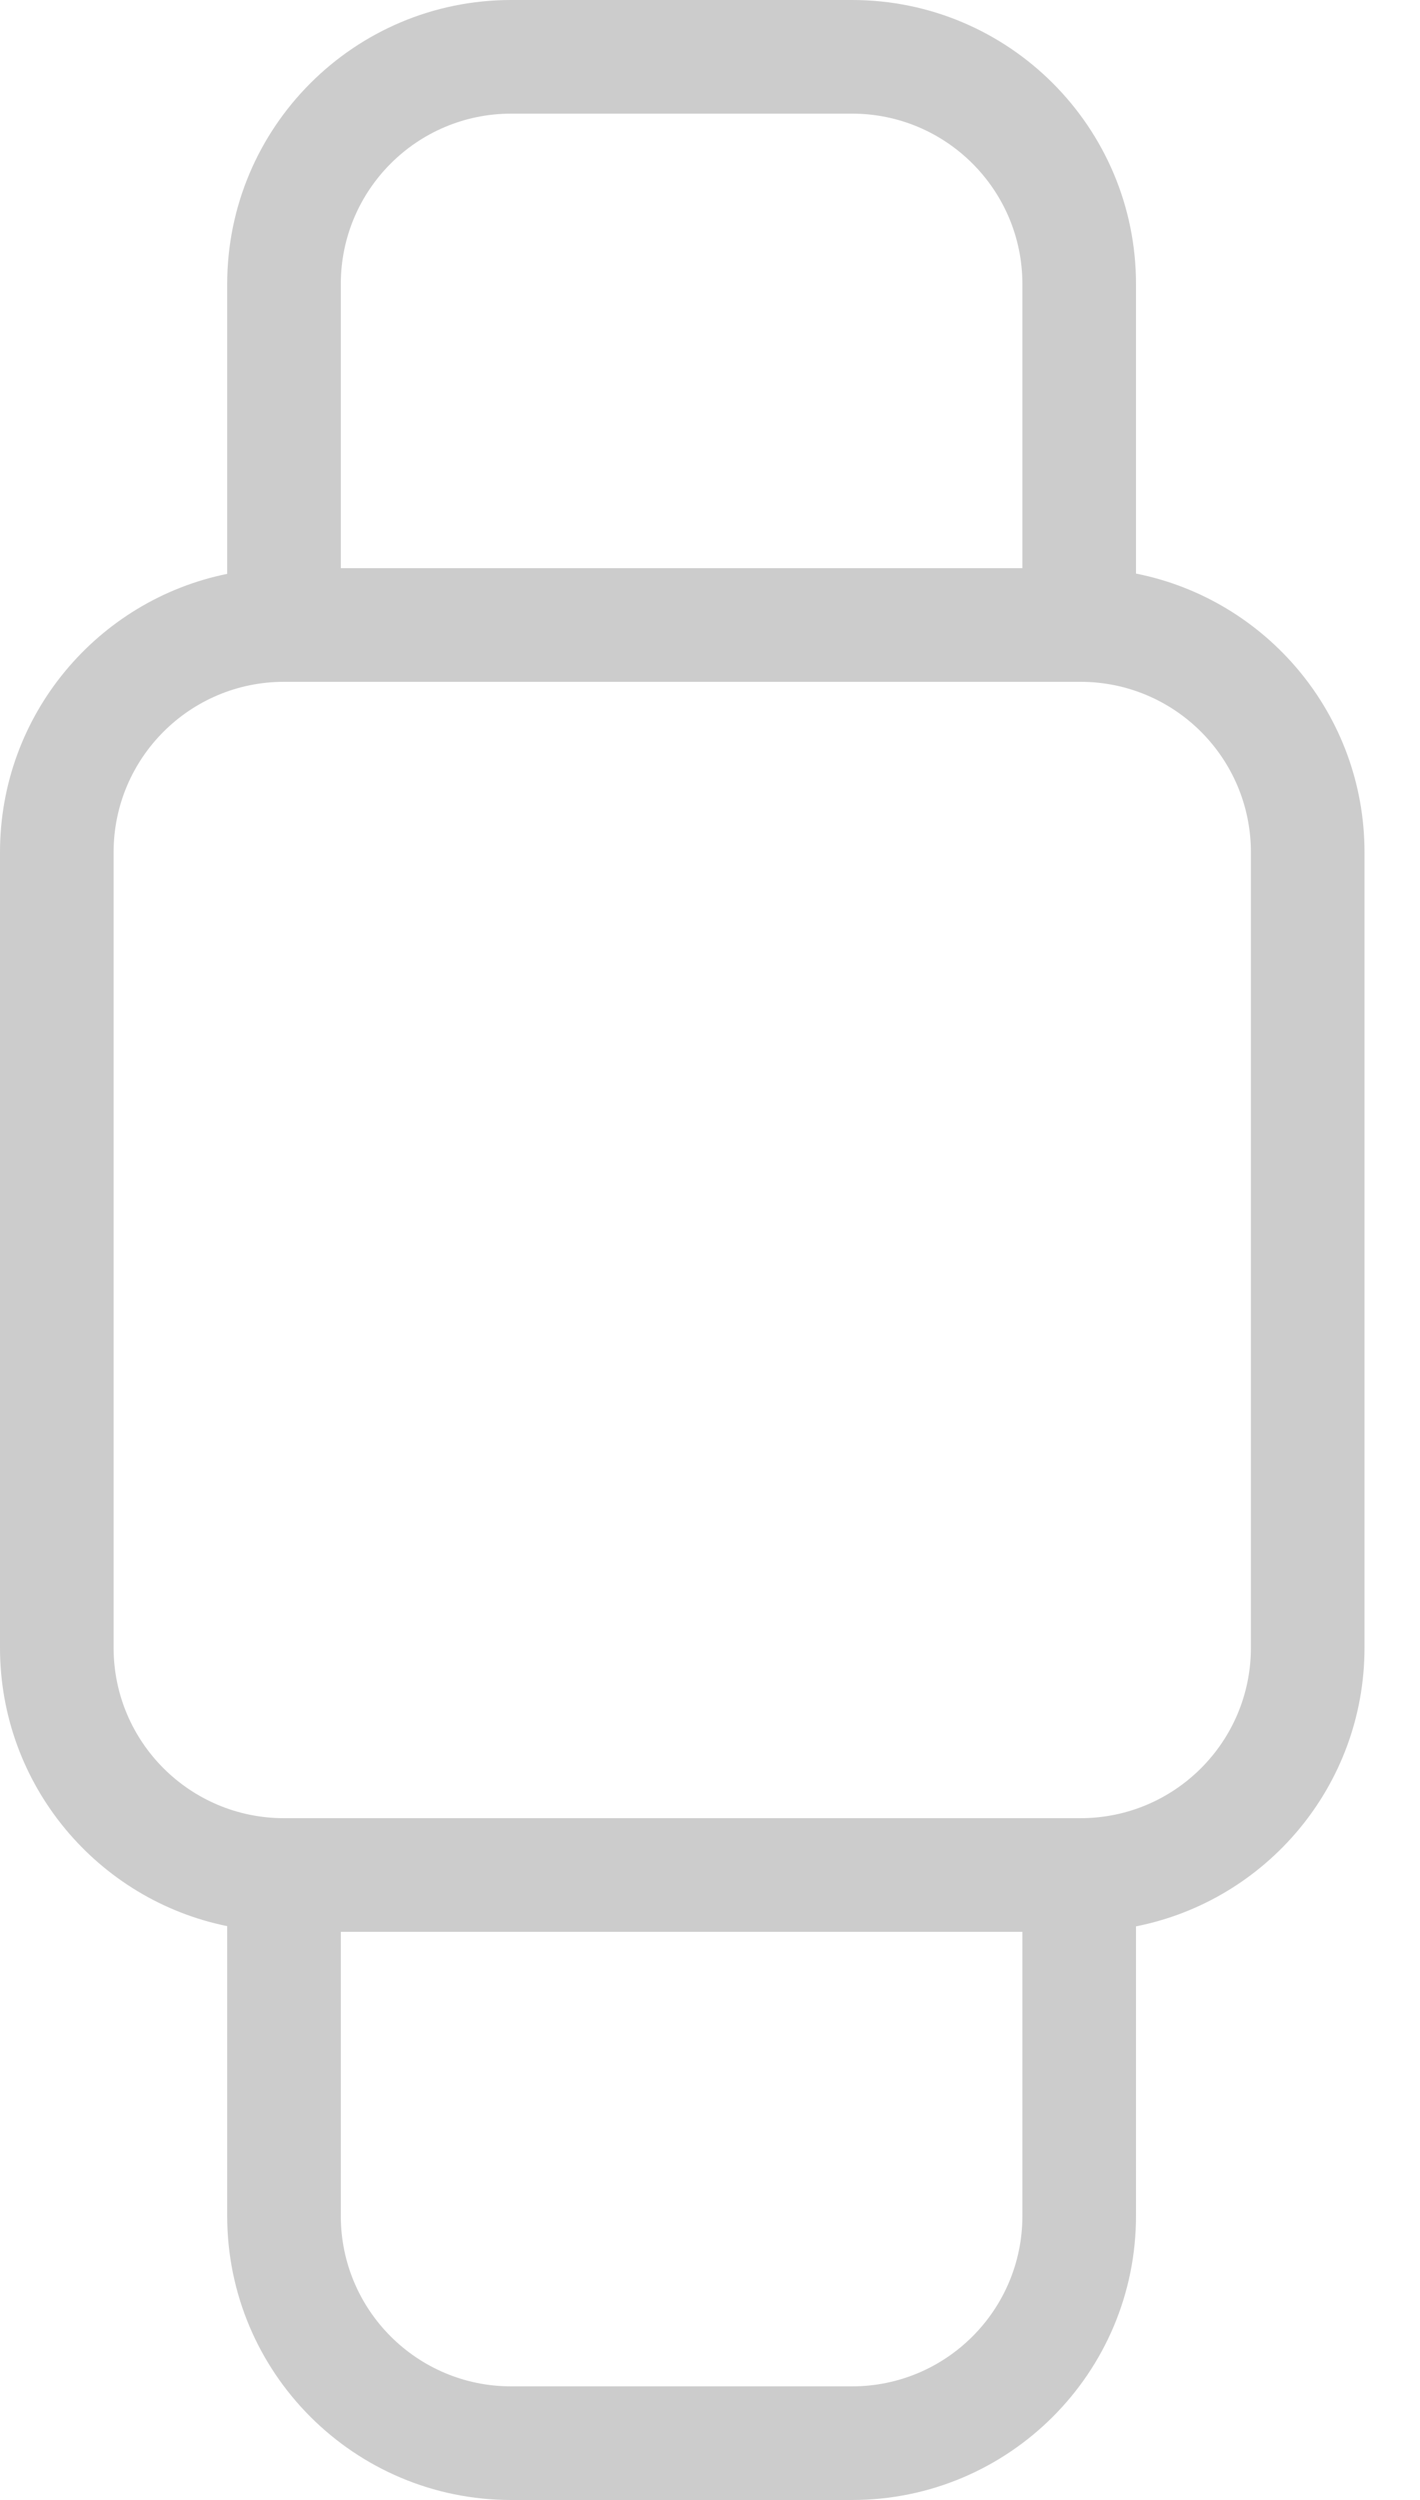 <svg width="25" height="44" viewBox="0 0 25 44" fill="none" xmlns="http://www.w3.org/2000/svg">
<path d="M5 12C3.343 12 2 13.343 2 15V29C2 30.657 3.343 32 5 32H19.023C20.68 32 22.023 30.657 22.023 29V15C22.023 13.343 20.68 12 19.023 12H5ZM20 33.904V39C20 41.761 17.761 44 15 44H9C6.239 44 4 41.761 4 39V33.9C1.718 33.437 0 31.419 0 29V15C0 12.581 1.718 10.563 4 10.1V5C4 2.239 6.239 0 9 0H15C17.761 0 20 2.239 20 5V10.095C22.294 10.55 24.023 12.573 24.023 15V29C24.023 31.427 22.294 33.45 20 33.904ZM18 34H6V39C6 40.657 7.343 42 9 42H15C16.657 42 18 40.657 18 39V34ZM6 10H18V5C18 3.343 16.657 2 15 2H9C7.343 2 6 3.343 6 5V10Z" fill="#CCCCCC"/>
</svg>
